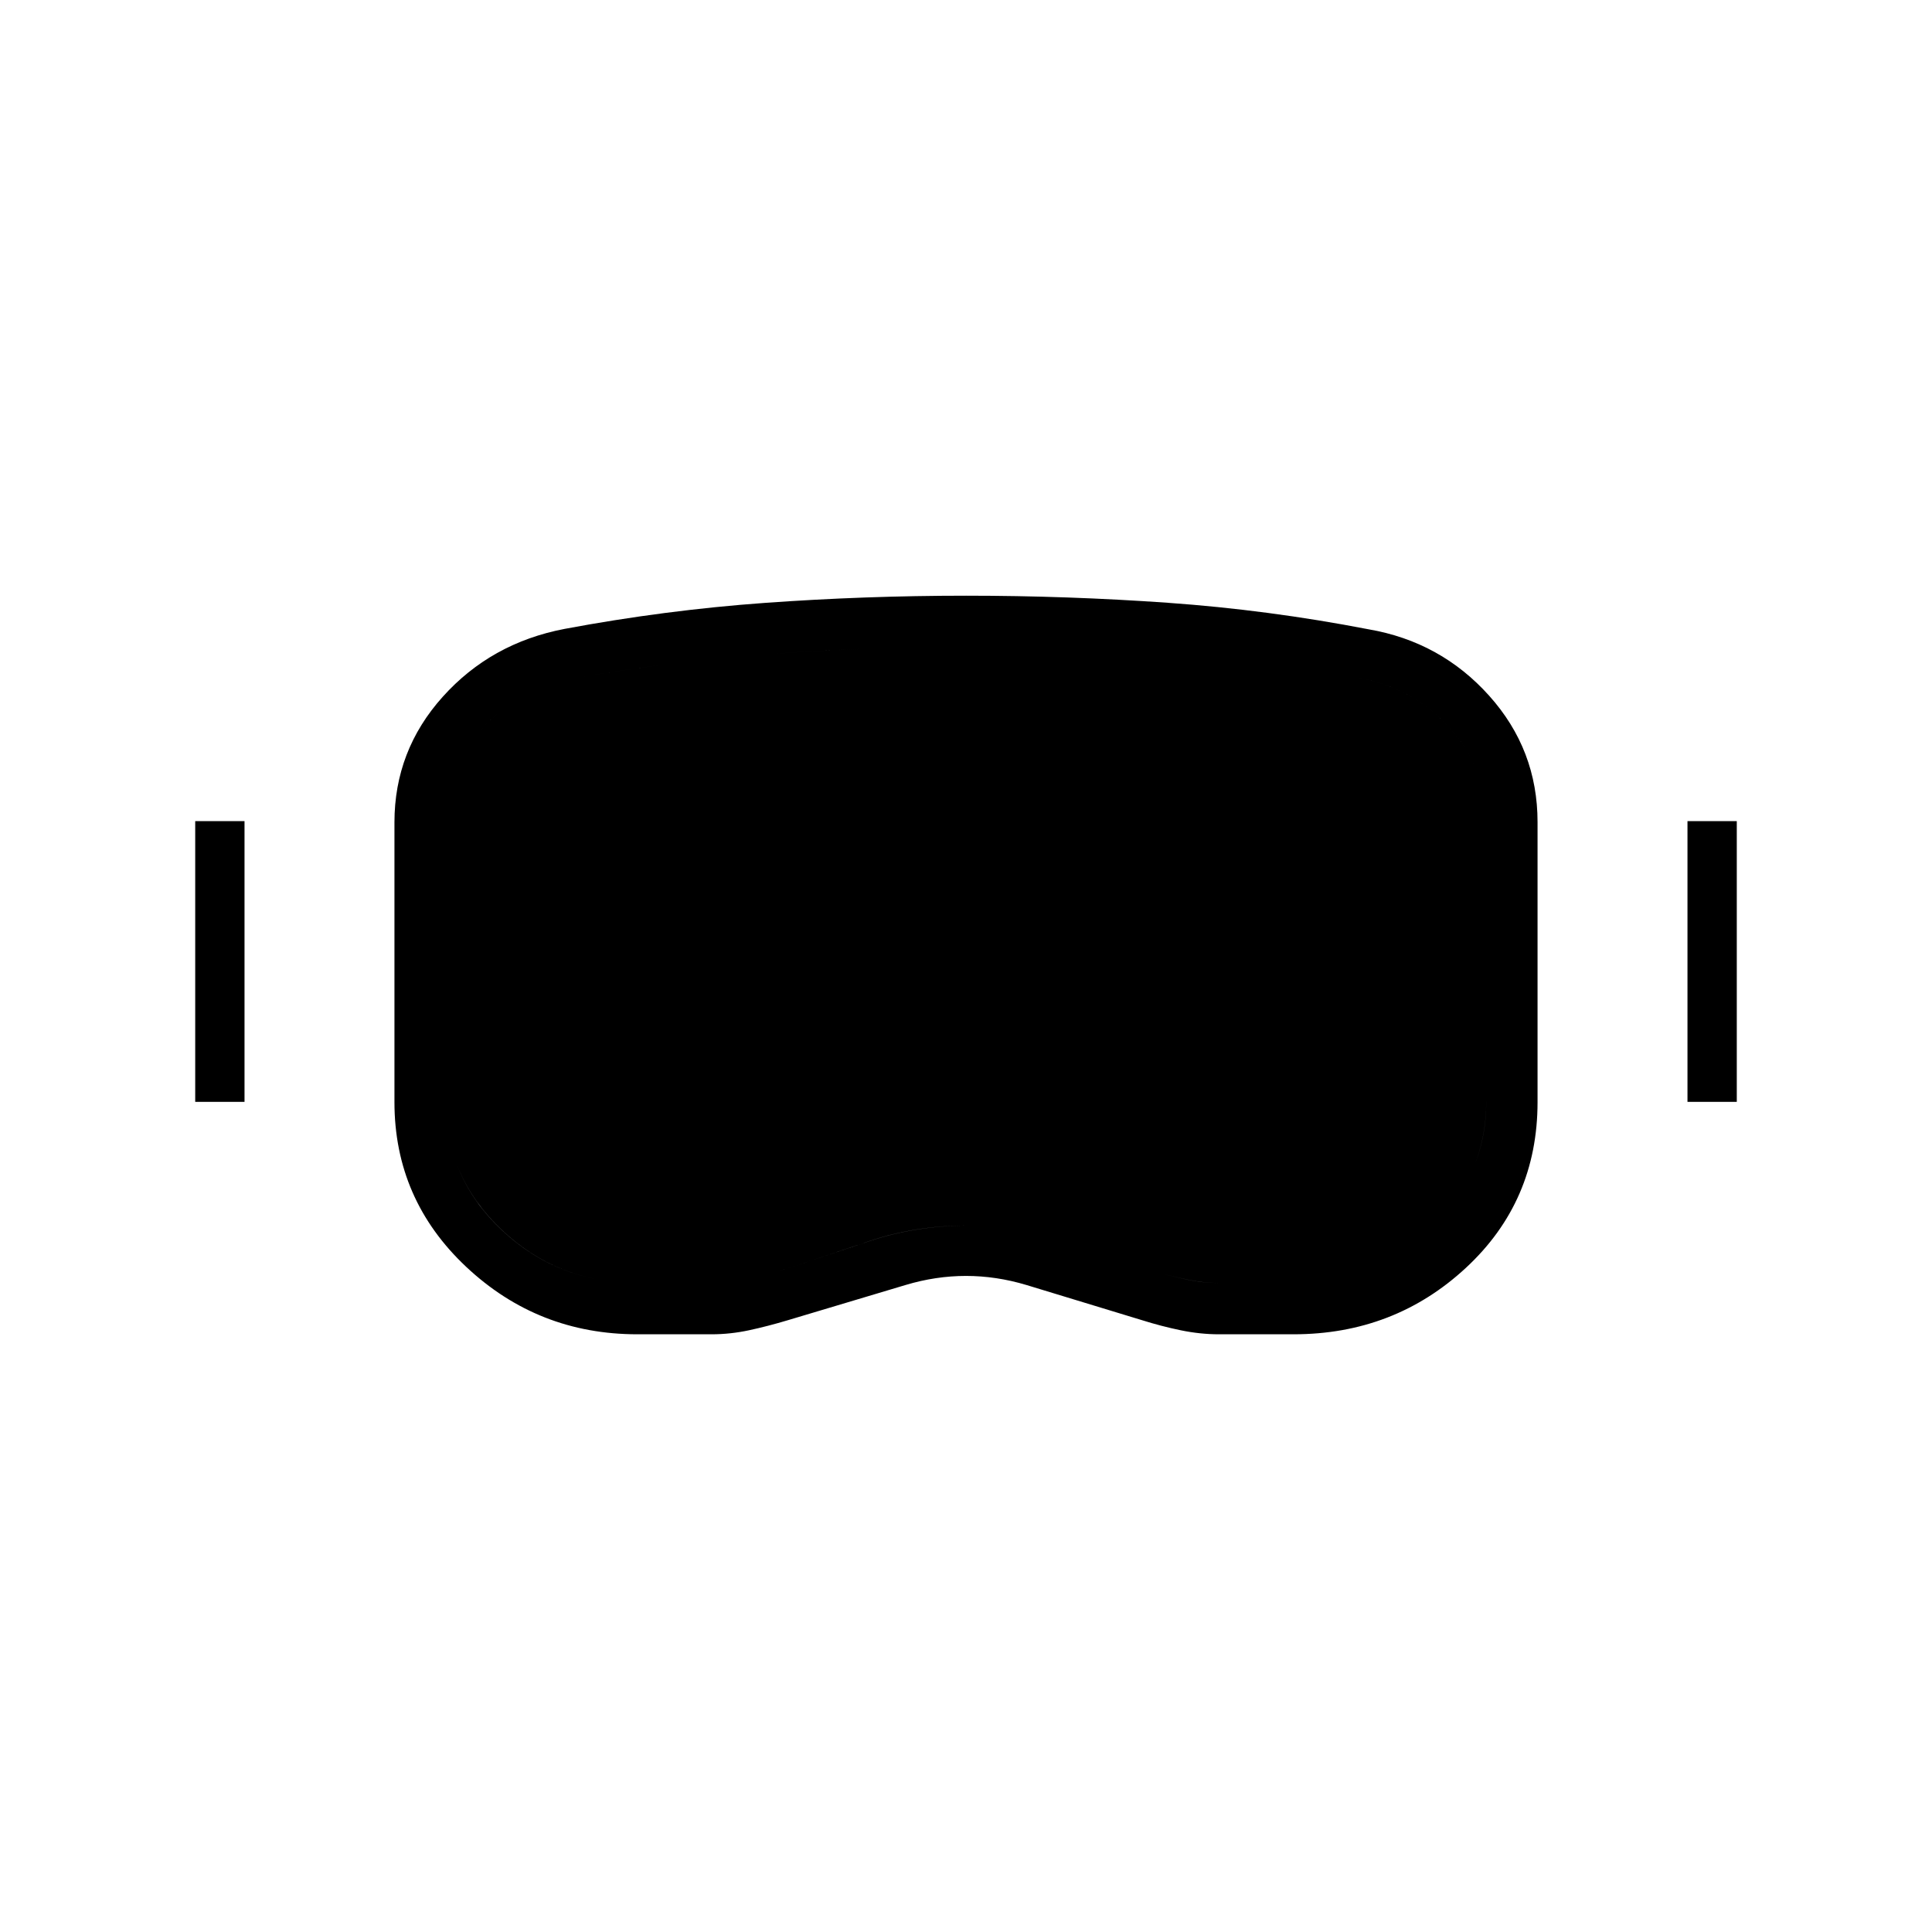 <svg xmlns="http://www.w3.org/2000/svg" height="24" viewBox="0 -960 960 960" width="24"><path d="M316.683-297q-49.358 0-85.02-33.5Q196-364 196-412.407v-138.957q0-35.705 24-62.42 24-26.716 60.5-33.716 49.958-9.35 99.526-12.925Q429.594-664 480.047-664t100.283 3.525q49.83 3.525 99.658 13.161 35.883 6.169 59.947 32.992Q764-587.499 764-551.5v139.094Q764-363 728.382-330q-35.618 33-85.636 33h-37.063q-9.35 0-19.016-2-9.667-2-19.167-5L510-321.5q-15-4.5-30-4.5t-30 4.5L391.5-304q-10 3-19.301 5-9.301 2-18.602 2h-36.914Zm-.177-25.5h37.007q8.051 0 15.527-1.515 7.476-1.515 15.371-3.455 23.488-7.727 46.977-15.628Q454.877-351 480.174-351q25.201 0 48.784 7.719 23.584 7.72 47.167 15.846Q583.5-325.5 590.708-324q7.207 1.5 14.969 1.5h36.629q38.694 0 67.444-26.275T738.5-412.5v-139q0-26.796-18-46.648-18-19.852-44.856-24.883-48.663-8.747-97.404-12.108Q529.5-638.5 480-638.5q-49.917 0-98.132 3.556Q333.652-631.389 285-623q-27.714 5.314-45.607 25.169Q221.5-577.975 221.5-551.5v138.827q0 37.711 27.906 63.942t67.1 26.231ZM97-412.5V-552h24.5v139.5H97Zm741.5 0V-552H863v139.5h-24.5Zm-521.994 90q-39.194 0-67.1-26.275Q221.5-375.05 221.5-412.5v-139q0-26.475 17.893-46.331Q257.286-617.686 285-623q48.652-8.389 96.868-11.944Q430.083-638.5 480-638.5q49.764 0 98.216 3.25 48.453 3.25 97.428 12.219Q702.5-618 720.5-598.148t18 46.648v138.827q0 37.711-28.75 63.942T642.532-322.5h-36.78q-7.662 0-14.957-1.5-7.295-1.5-14.675-3.435-23.765-8.126-47.529-15.846Q504.826-351 479.9-351q-25.165 0-48.583 7.902-23.418 7.901-46.906 15.628-7.895 1.94-15.371 3.455-7.476 1.515-15.527 1.515h-37.007Z"/></svg>